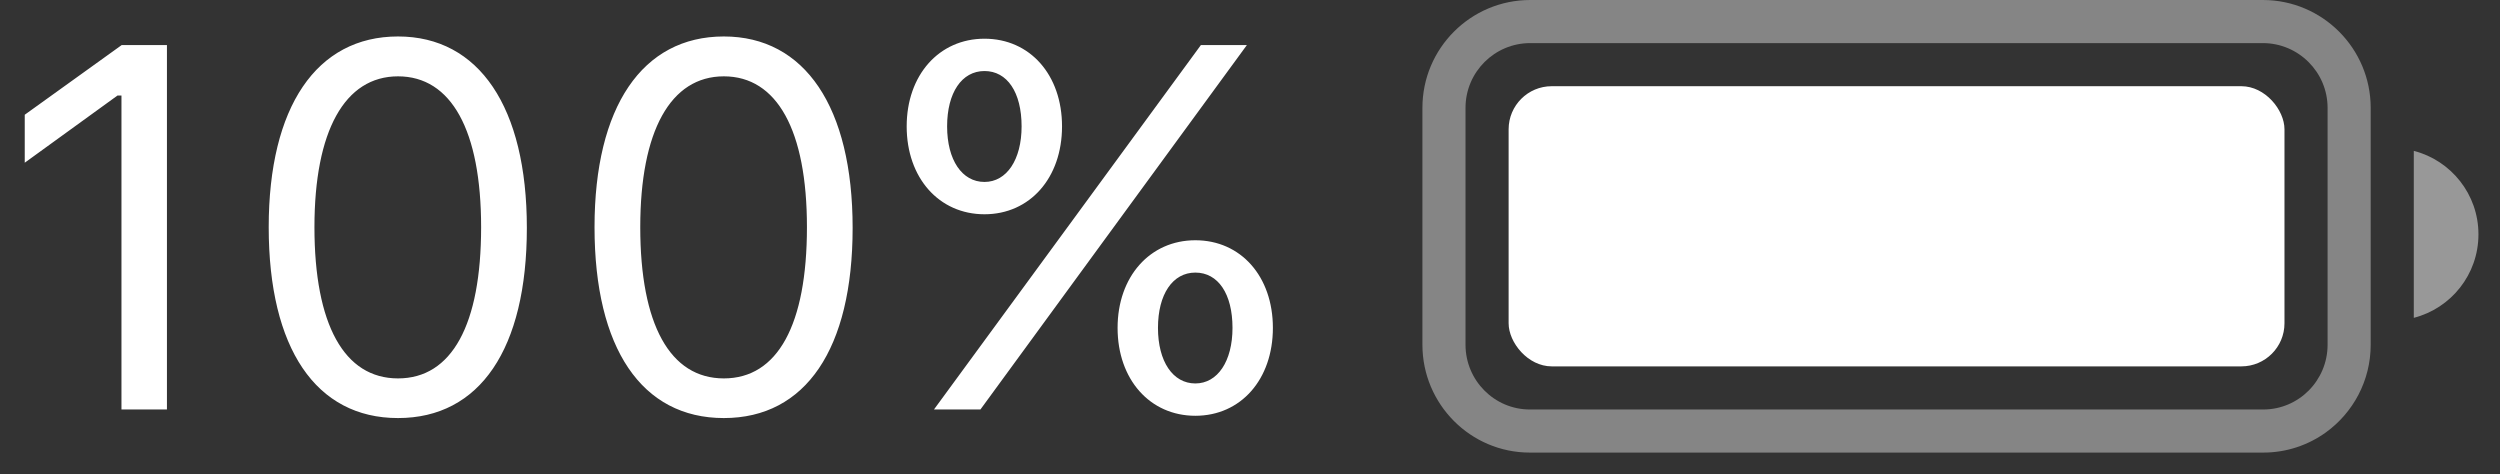 <?xml version="1.0" encoding="UTF-8"?>
<svg width="58px" height="11px" viewBox="0 0 58 11" version="1.1" xmlns="http://www.w3.org/2000/svg" xmlns:xlink="http://www.w3.org/1999/xlink">
    <rect x="0" y="0" width="58" height="11" fill="#333333" stroke="none"/>
    <!-- Generator: Sketch 52.2 (67145) - http://www.bohemiancoding.com/sketch -->
    <title>battery-ios-white</title>
    <desc>Created with Sketch.</desc>
    <g id="Page-2" stroke="none" stroke-width="1" fill="none" fill-rule="evenodd">
        <g id="battery-ios-white" transform="translate(-1, -2)" fill="#FFFFFF">
            <g id="100%">
                <path d="M3.818,11.5 L3.818,4.217 L3.725,4.217 L1.574,5.775 L1.574,4.662 L3.824,3.045 L4.873,3.045 L4.873,11.5 L3.818,11.5 Z M10.234,11.699 C8.33,11.699 7.234,10.082 7.234,7.27 C7.234,4.48 8.342,2.846 10.234,2.846 C12.115,2.846 13.223,4.486 13.223,7.287 C13.223,10.094 12.133,11.699 10.234,11.699 Z M10.234,10.779 C11.482,10.779 12.162,9.537 12.162,7.27 C12.162,5.025 11.471,3.771 10.234,3.771 C8.998,3.771 8.295,5.037 8.295,7.27 C8.295,9.531 8.986,10.779 10.234,10.779 Z M17.793,11.699 C15.889,11.699 14.793,10.082 14.793,7.27 C14.793,4.48 15.9,2.846 17.793,2.846 C19.674,2.846 20.781,4.486 20.781,7.287 C20.781,10.094 19.691,11.699 17.793,11.699 Z M17.793,10.779 C19.041,10.779 19.721,9.537 19.721,7.27 C19.721,5.025 19.029,3.771 17.793,3.771 C16.557,3.771 15.854,5.037 15.854,7.27 C15.854,9.531 16.545,10.779 17.793,10.779 Z M25.639,4.932 C25.639,6.127 24.895,6.971 23.84,6.971 C22.785,6.971 22.035,6.127 22.035,4.932 C22.035,3.742 22.785,2.898 23.84,2.898 C24.895,2.898 25.639,3.736 25.639,4.932 Z M23.84,6.221 C24.355,6.221 24.701,5.705 24.701,4.932 C24.701,4.141 24.367,3.648 23.84,3.648 C23.312,3.648 22.973,4.152 22.973,4.932 C22.973,5.711 23.318,6.221 23.84,6.221 Z M23.746,11.5 L22.668,11.5 L25.896,7.094 L28.861,3.045 L29.928,3.045 L26.646,7.533 L23.746,11.5 Z M30.531,9.607 C30.531,10.803 29.787,11.646 28.732,11.646 C27.678,11.646 26.928,10.803 26.928,9.607 C26.928,8.418 27.678,7.574 28.732,7.574 C29.787,7.574 30.531,8.412 30.531,9.607 Z M28.732,10.896 C29.248,10.896 29.594,10.381 29.594,9.607 C29.594,8.816 29.26,8.324 28.732,8.324 C28.205,8.324 27.865,8.828 27.865,9.607 C27.865,10.387 28.211,10.896 28.732,10.896 Z"></path>
            </g>
            <g id="Battery" transform="translate(34, 2)">
                <path d="M21,7.998 L21,2.502 C21,1.675 20.326,1 19.498,1 L2.502,1 C1.673,1 1,1.673 1,2.502 L1,7.998 C1,8.826 1.67,9.5 2.491,9.5 L19.509,9.5 C20.33,9.5 21,8.828 21,7.998 Z M20.96,9.5 L20.96,10.032 C20.551,10.326 20.05,10.5 19.509,10.5 L20.234,10.5 L19.509,10.5 L19.509,9.5 L20.96,9.5 Z M20.234,10.5 L20.96,10.5 L20.234,10.5 Z M20.96,9.5 L19.509,9.5 L19.509,10.5 L2.491,10.5 C1.115,10.5 0,9.376 0,7.998 L0,2.502 C0,1.12 1.121,0 2.502,0 L19.498,0 C20.88,0 22,1.124 22,2.502 L22,7.998 C22,8.836 21.589,9.578 20.96,10.032 L20.96,9.5 Z" id="Rectangle" fill-rule="nonzero" opacity="0.401"></path>
                <path d="M23,3.5 C23.863,3.722 24.5,4.505 24.5,5.437 C24.5,6.369 23.863,7.152 23,7.374 L23,3.5 Z" id="Combined-Shape" opacity="0.496"></path>
                <rect id="Rectangle" x="2" y="2" width="18" height="6.5" rx="1"></rect>
            </g>
        </g>
    </g>
</svg>